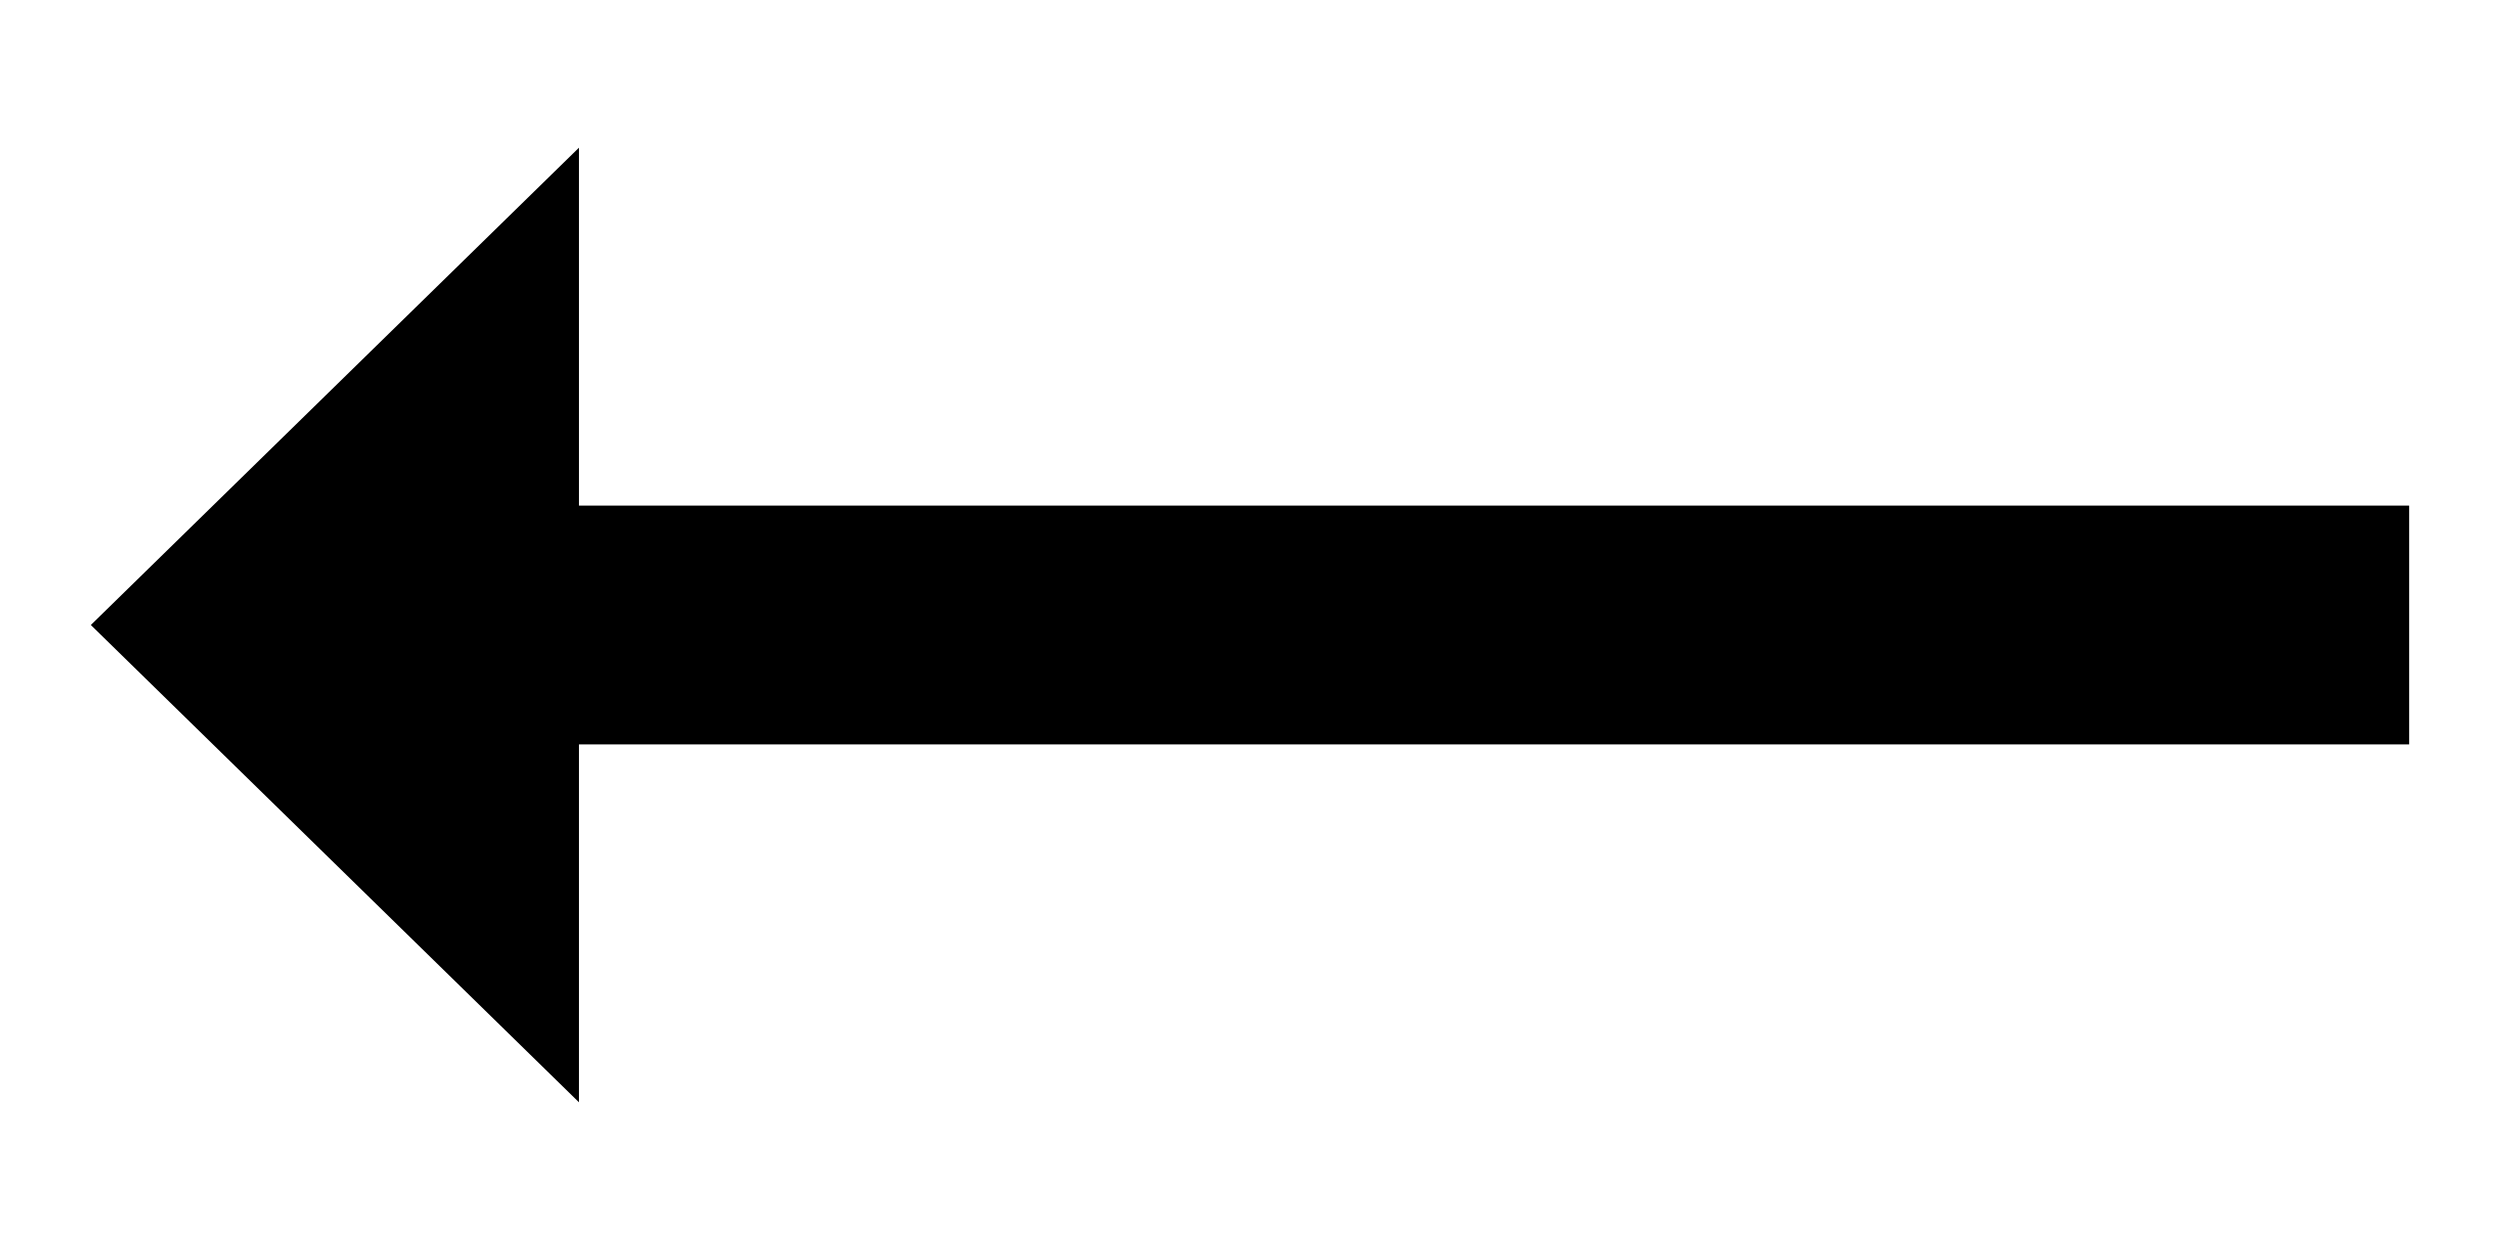 <svg width="12" height="6" viewBox="0 0 12 6" fill="none" xmlns="http://www.w3.org/2000/svg">
<path d="M0.436 3L2.779 5.291L2.779 3.573L11.564 3.573L11.564 2.427L2.779 2.427L2.779 0.709L0.436 3Z" fill="black"/>
</svg>
